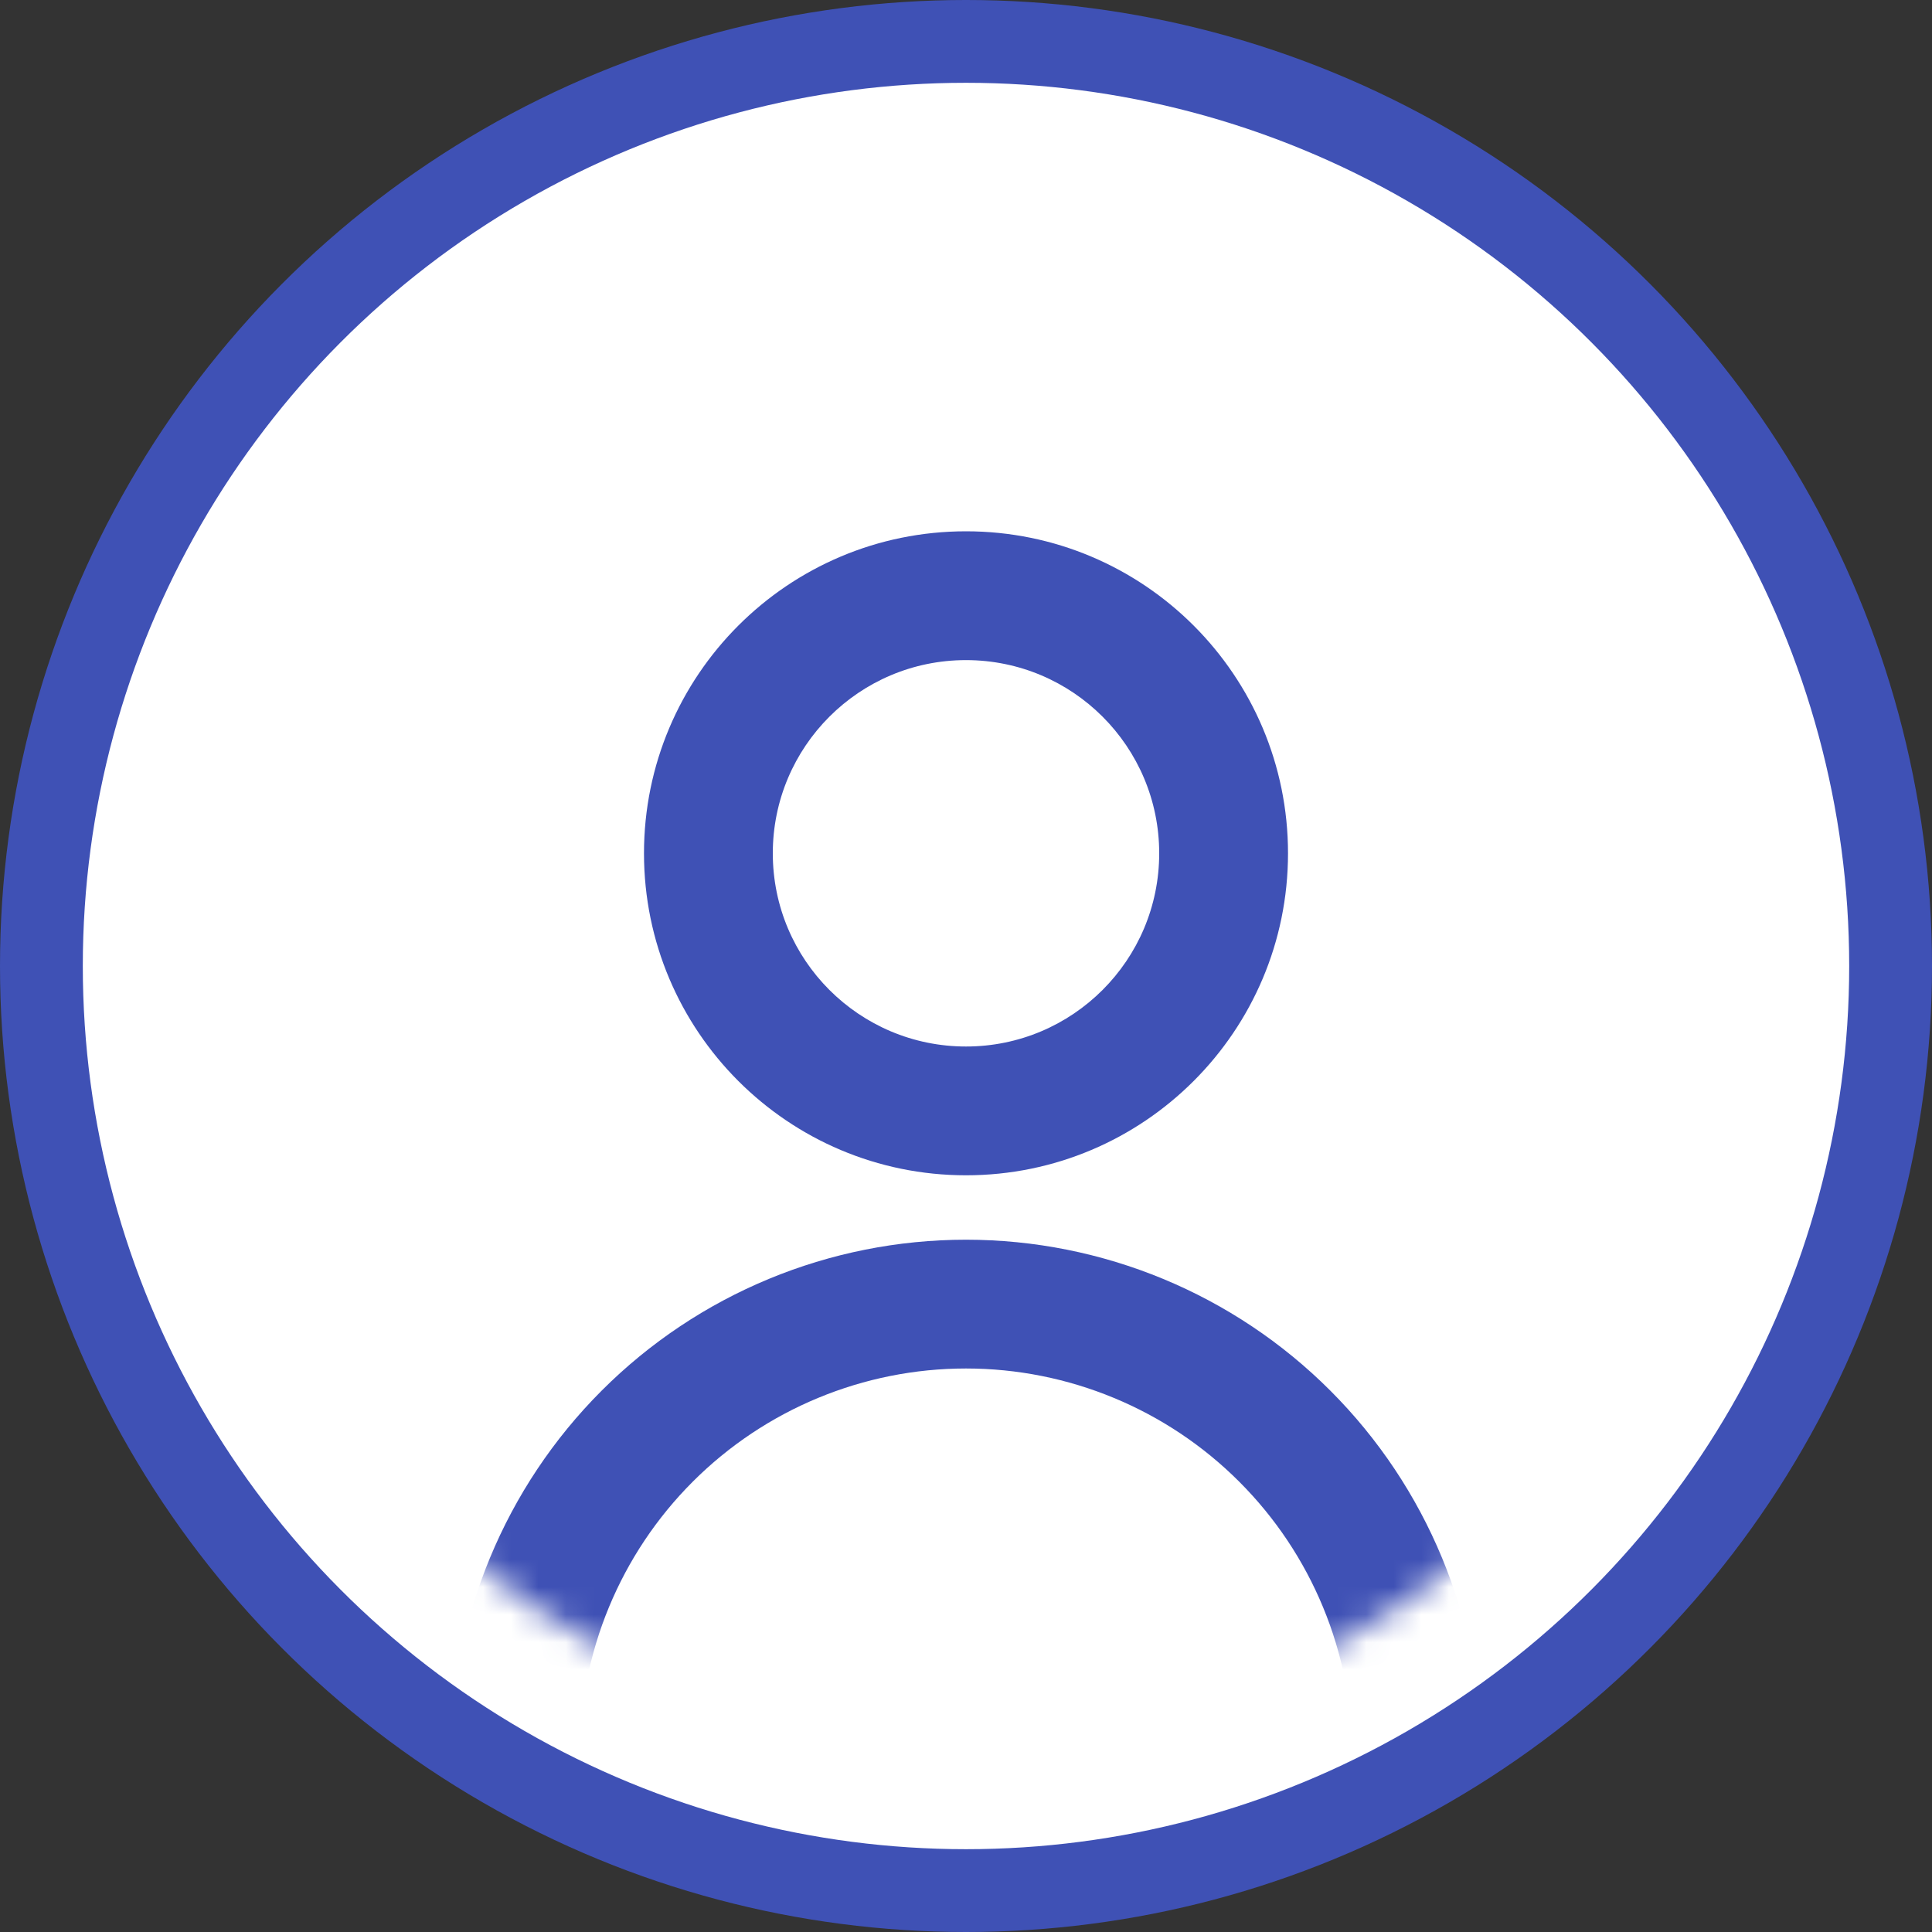 <svg width="70" height="70" viewBox="0 0 70 70" fill="none" xmlns="http://www.w3.org/2000/svg">
<rect x="0" y="0" width="70" height="70" fill="#333333" stroke="none"/>
<circle cx="35" cy="35" r="35" fill="#3F51B5"/>
<circle cx="35" cy="35" r="32" fill="white"/>
<mask id="mask0_7380_7707" style="mask-type:alpha" maskUnits="userSpaceOnUse" x="7" y="7" width="56" height="56">
<circle cx="35" cy="35" r="28" fill="white"/>
</mask>
<g mask="url(#mask0_7380_7707)">
<path d="M23.333 30.917C23.333 24.473 28.557 19.25 35 19.25C41.443 19.25 46.667 24.473 46.667 30.917C46.667 37.36 41.443 42.583 35 42.583C28.557 42.583 23.333 37.36 23.333 30.917ZM35 37.917C38.866 37.917 42 34.783 42 30.917C42 27.051 38.866 23.917 35 23.917C31.134 23.917 28 27.051 28 30.917C28 34.783 31.134 37.917 35 37.917Z" fill="#3F51B5"/>
<path d="M21.801 50.384C18.3 53.885 16.333 58.633 16.333 63.583H21C21 59.87 22.475 56.309 25.1 53.684C27.726 51.058 31.287 49.583 35 49.583C38.713 49.583 42.274 51.058 44.899 53.684C47.525 56.309 49 59.87 49 63.583H53.667C53.667 58.633 51.7 53.885 48.199 50.384C44.699 46.883 39.951 44.917 35 44.917C30.049 44.917 25.301 46.883 21.801 50.384Z" fill="#3F51B5"/>
</g>
</svg>
